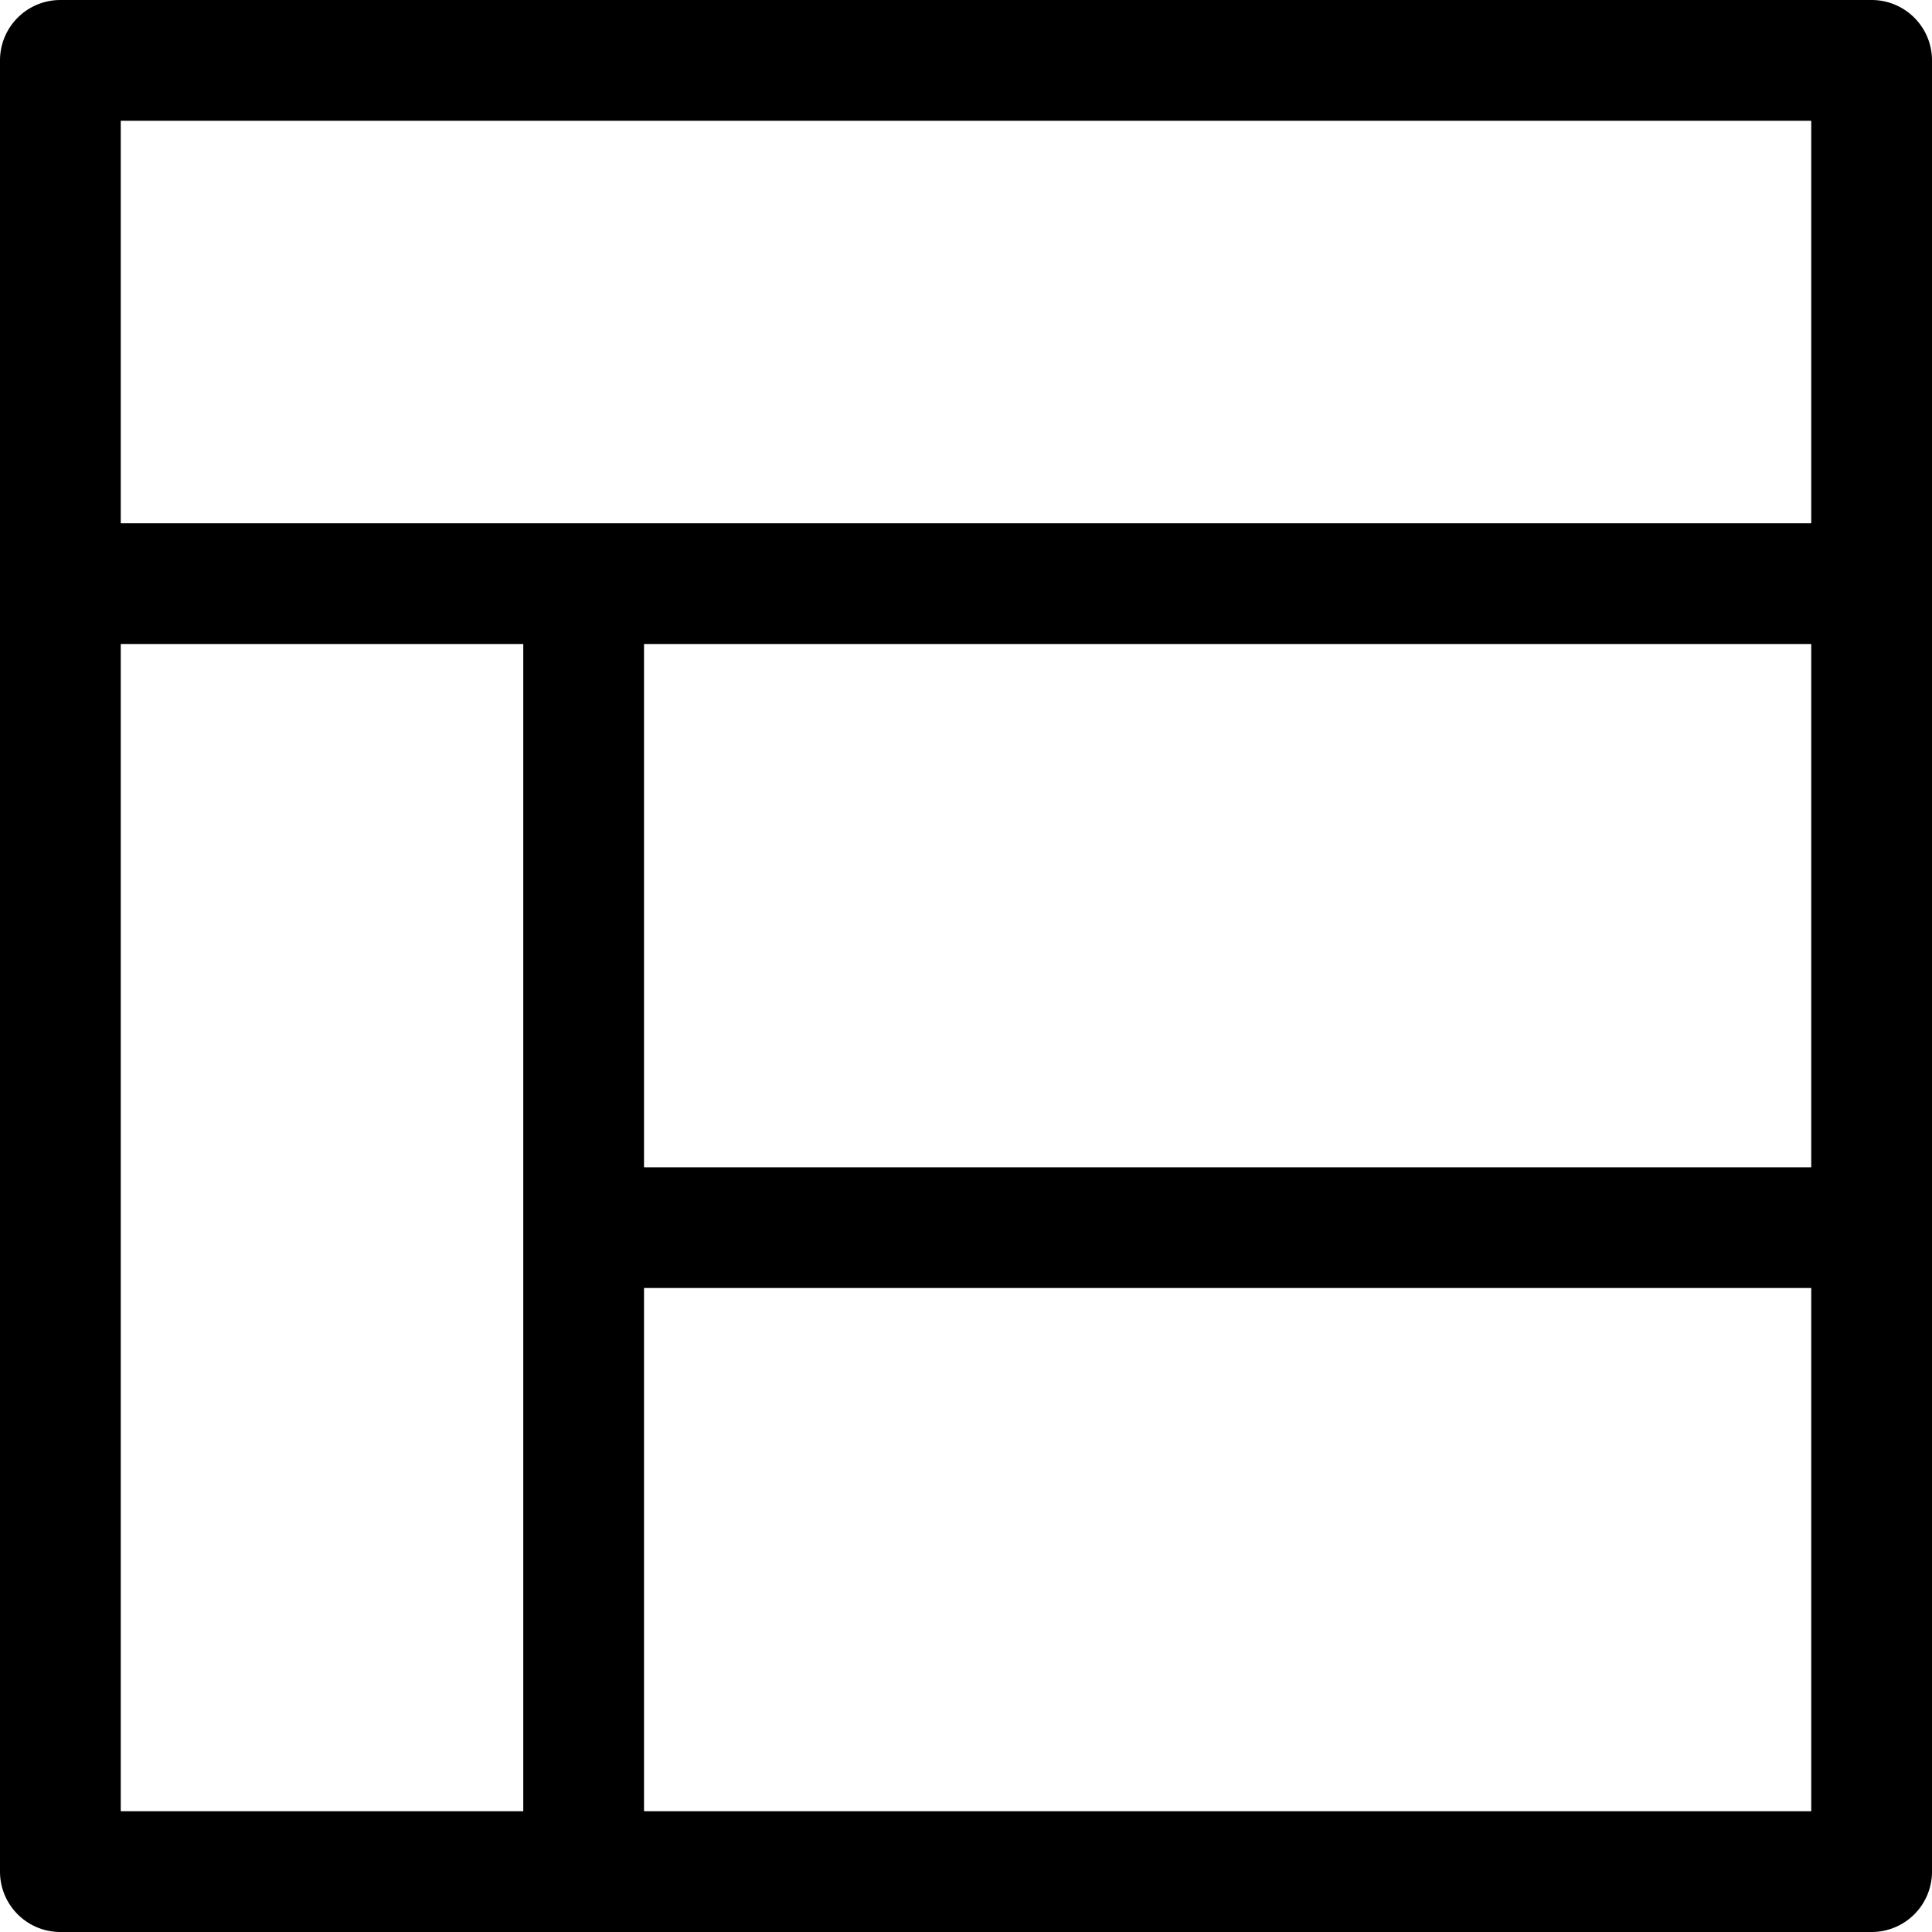 <svg xmlns="http://www.w3.org/2000/svg" width="32" height="32"><path d="M31 0H1a1 1 0 0 0-1 1v30a1 1 0 0 0 1 1h30a1 1 0 0 0 1-1V1a1 1 0 0 0-1-1zM10.667 10.667H30v8.667H10.667zM30 2v6.667H2V2zM2 10.667h6.667V30H2zM10.667 30v-8.667H30V30z"/></svg>